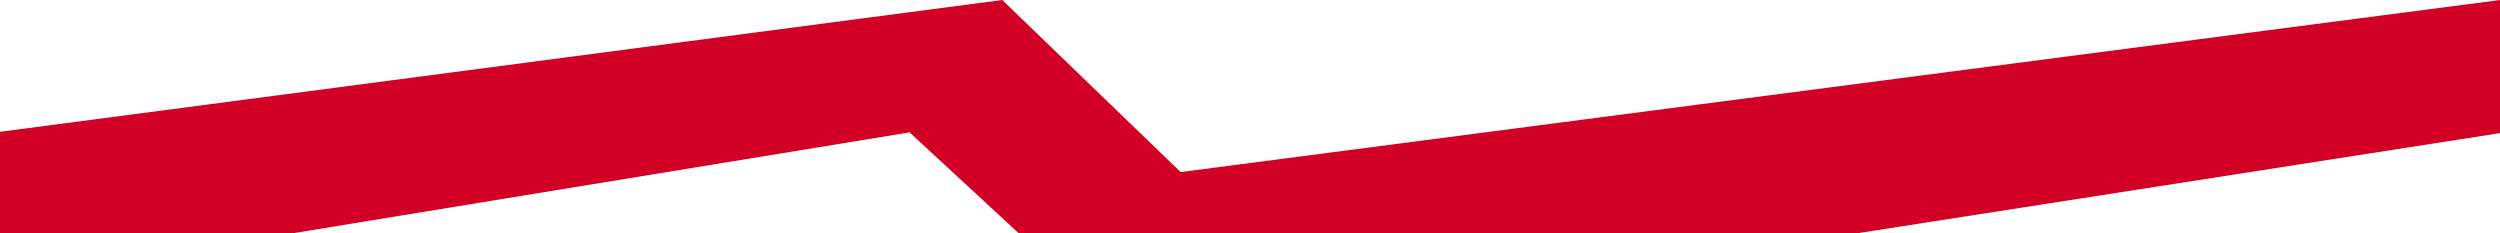 <svg xmlns="http://www.w3.org/2000/svg" width="1110" height="103.673" viewBox="0 0 1110 103.673">
  <defs>
    <style>
      .cls-1 {
        fill: #d10024;
      }
    </style>
  </defs>
  <path id="Path_1210" data-name="Path 1210" class="cls-1" d="M416,1396.069l445-58.525,79.2,76.394,585.8-76.394v59.1l-285,44.4-372.568.179-48.595-44.909L546.4,1441.038H416Z" transform="translate(-416 -1337.545)"/>
</svg>
